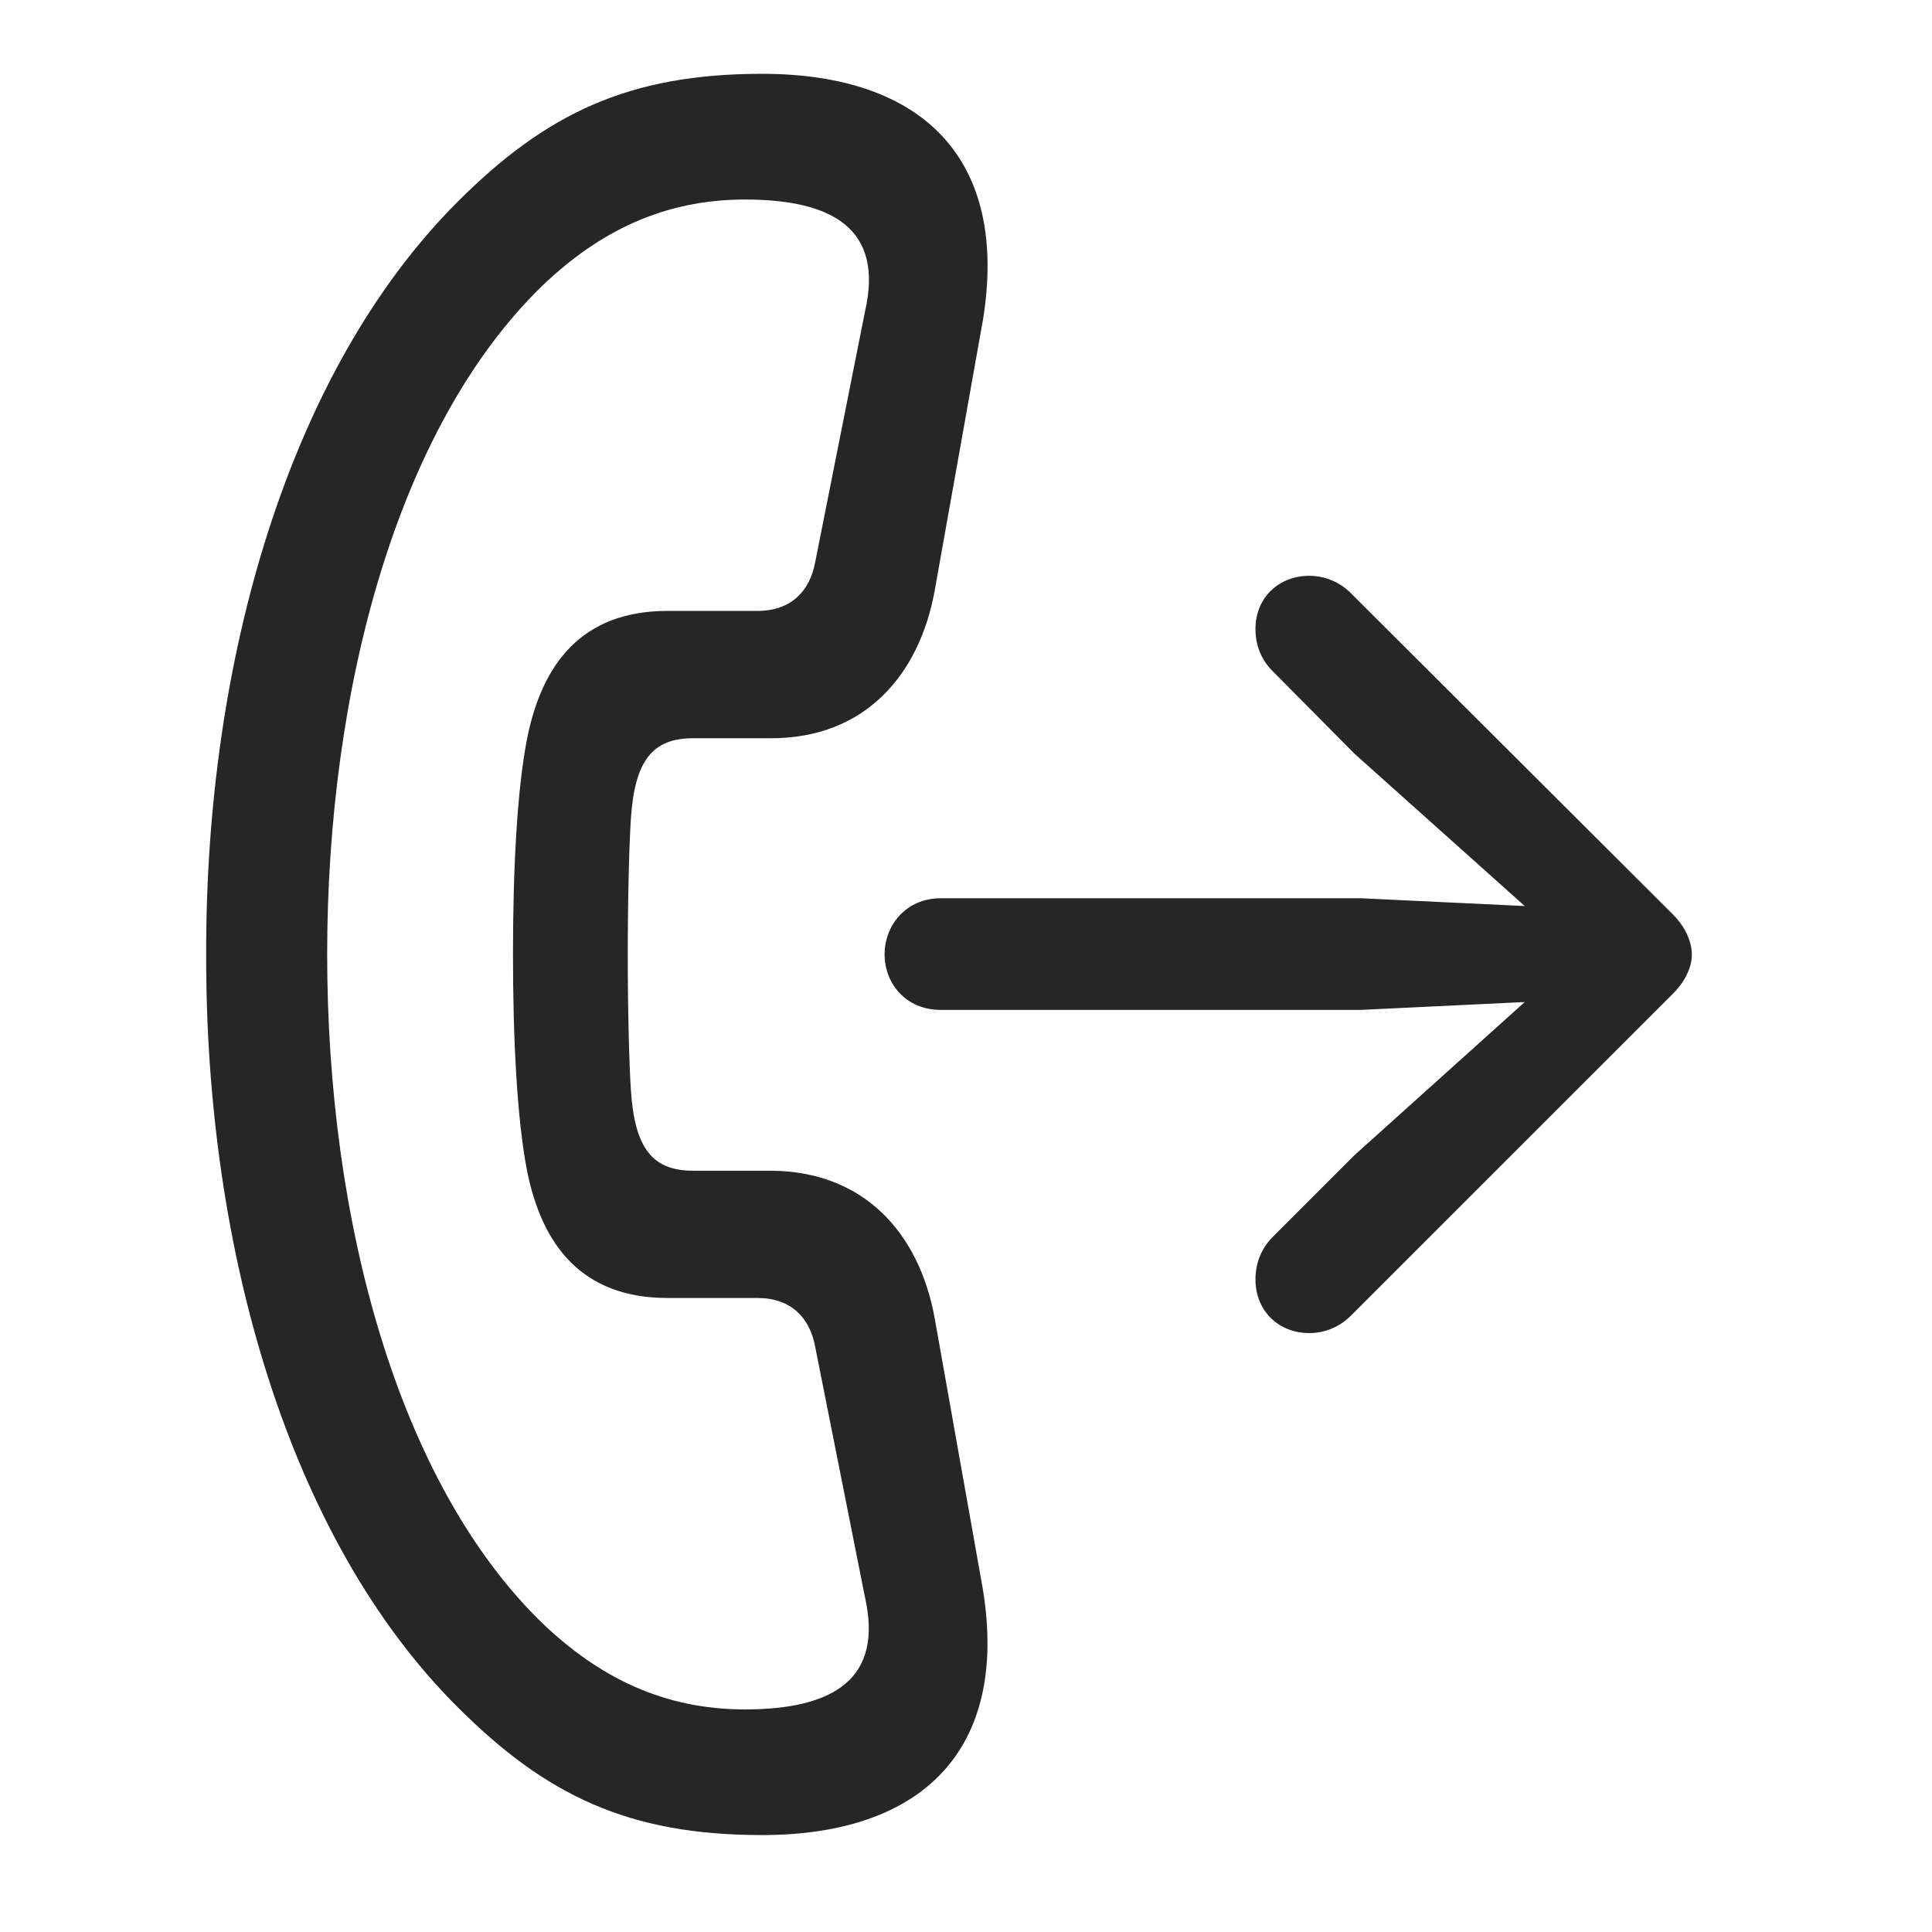<svg width="29" height="29" viewBox="0 0 29 29" fill="currentColor" xmlns="http://www.w3.org/2000/svg">
<g clip-path="url(#clip0_2207_34672)">
<path d="M3.095 14.327C3.083 18.745 4.337 23.104 6.868 25.623C8.192 26.948 9.434 27.545 11.438 27.545C13.841 27.545 15.142 26.268 14.755 23.866L14.028 19.776C13.794 18.51 12.973 17.584 11.579 17.573H10.407C9.798 17.573 9.528 17.245 9.47 16.366C9.446 16.014 9.423 15.194 9.423 14.327C9.423 13.46 9.446 12.639 9.47 12.288C9.528 11.409 9.798 11.081 10.407 11.081H11.579C12.973 11.081 13.794 10.143 14.028 8.877L14.755 4.799C15.142 2.409 13.876 1.108 11.438 1.108C9.434 1.108 8.192 1.706 6.868 3.03C4.337 5.561 3.083 9.909 3.095 14.327ZM4.911 14.327C4.911 10.342 5.966 6.405 8.134 4.295C8.989 3.475 9.962 2.995 11.181 2.995C12.505 2.995 13.267 3.44 12.985 4.67L12.235 8.444C12.153 8.877 11.872 9.17 11.368 9.17H10.02C8.731 9.17 8.134 9.967 7.911 11.092C7.759 11.866 7.7 13.073 7.7 14.327C7.7 15.581 7.759 16.788 7.911 17.573C8.134 18.686 8.731 19.483 10.02 19.483H11.368C11.872 19.483 12.153 19.776 12.235 20.209L12.985 23.983C13.255 25.19 12.528 25.659 11.181 25.659C9.962 25.659 8.989 25.178 8.134 24.358C5.966 22.248 4.911 18.311 4.911 14.327Z" fill="currentColor" fill-opacity="0.85"/>
<path d="M14.122 15.159H20.427L22.887 15.041L20.333 17.338L19.102 18.569C18.938 18.733 18.845 18.956 18.845 19.202C18.845 19.682 19.196 20.01 19.653 20.01C19.887 20.01 20.11 19.916 20.274 19.752L25.079 14.948C25.29 14.748 25.395 14.526 25.395 14.327C25.395 14.127 25.29 13.893 25.079 13.694L20.274 8.901C20.11 8.737 19.887 8.643 19.653 8.643C19.196 8.643 18.845 8.971 18.845 9.44C18.845 9.698 18.938 9.909 19.102 10.073L20.333 11.315L22.887 13.6L20.427 13.483H14.122C13.595 13.483 13.278 13.893 13.278 14.327C13.278 14.76 13.595 15.159 14.122 15.159Z" fill="currentColor" fill-opacity="0.85"/>
</g>
<defs>
<clipPath id="clip0_2207_34672">
<rect width="22.301" height="26.449" fill="currentColor" transform="translate(3.094 1.108)"/>
</clipPath>
</defs>
</svg>
